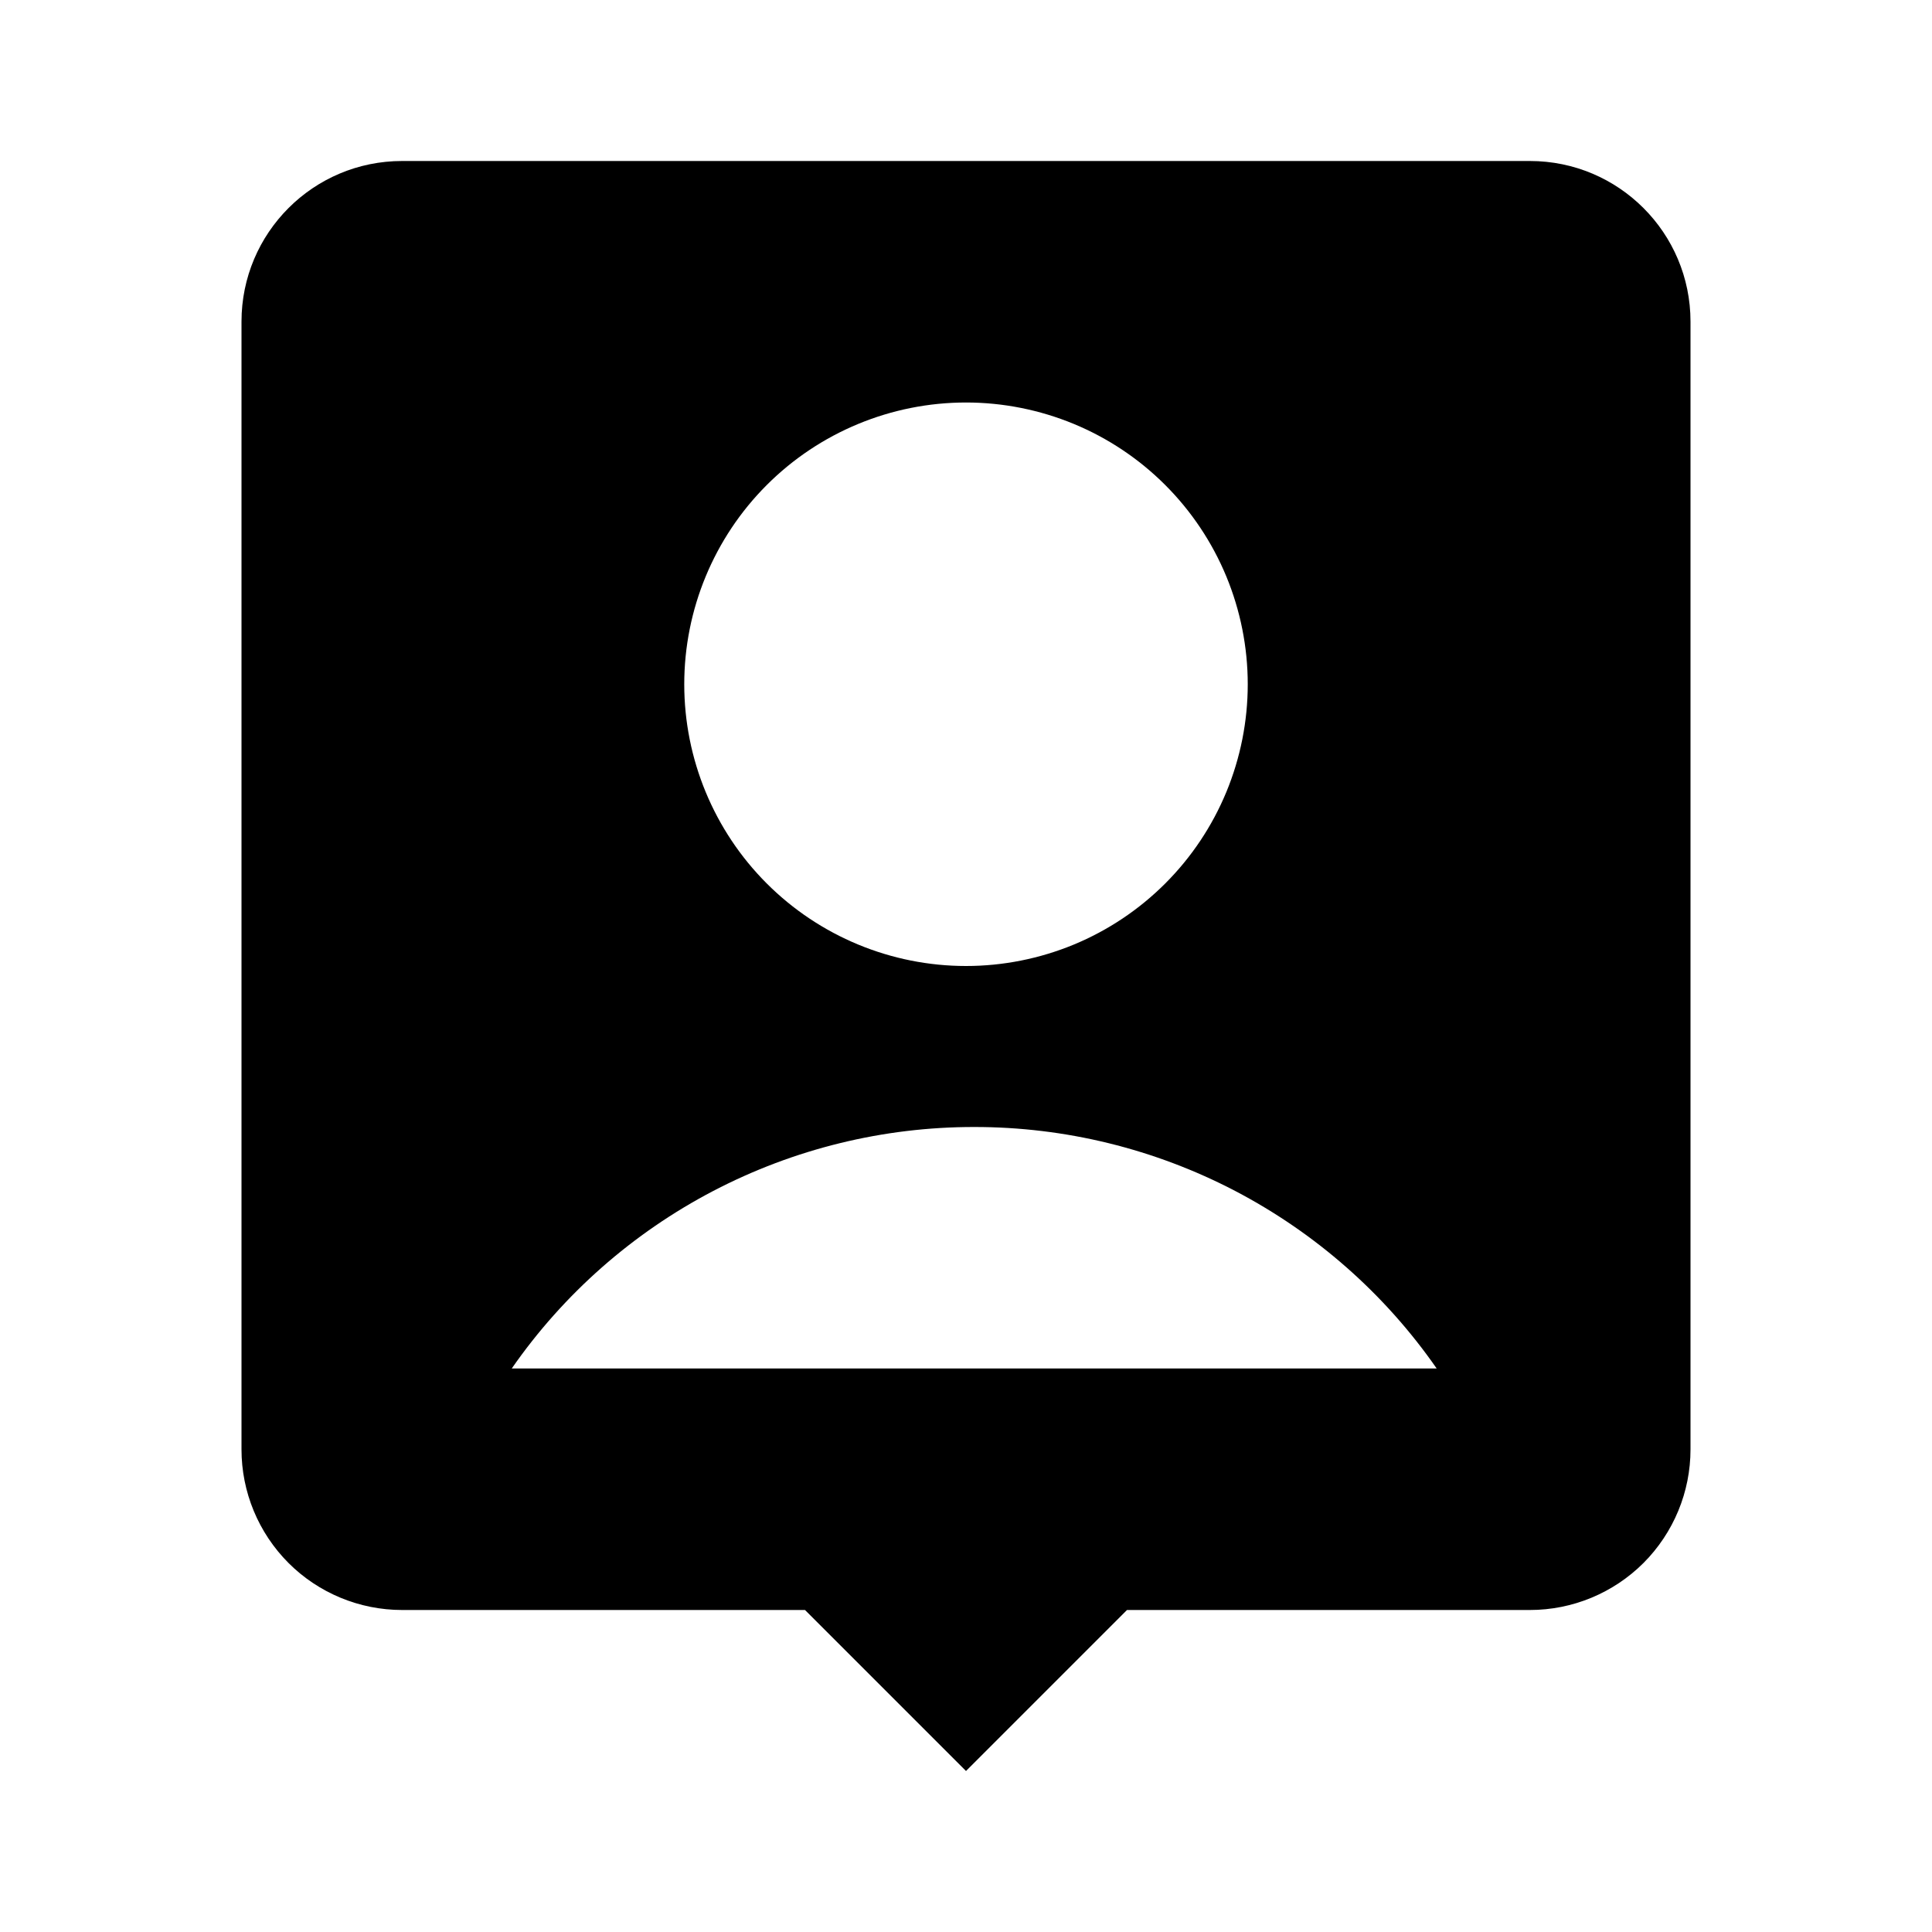 <svg width="24" height="24" viewBox="0 0 24 24" fill="none" xmlns="http://www.w3.org/2000/svg">
<path d="M14 20L12 22L10 20H4.995C4.466 20 3.958 19.79 3.584 19.416C3.21 19.041 3 18.534 3 18.005V3.995C3 2.893 3.893 2 4.995 2H19.005C20.107 2 21 2.893 21 3.995V18.005C21 18.534 20.79 19.041 20.416 19.416C20.041 19.79 19.534 20 19.005 20H14ZM6.357 17H17.847C17.203 16.073 16.343 15.317 15.343 14.794C14.343 14.272 13.231 13.999 12.102 14C10.973 13.999 9.861 14.272 8.861 14.794C7.86 15.317 7.001 16.073 6.357 17V17ZM12 12C12.46 12 12.915 11.909 13.339 11.734C13.764 11.558 14.15 11.3 14.475 10.975C14.8 10.65 15.058 10.264 15.234 9.839C15.409 9.415 15.5 8.96 15.5 8.5C15.5 8.04 15.409 7.585 15.234 7.161C15.058 6.736 14.8 6.35 14.475 6.025C14.15 5.7 13.764 5.442 13.339 5.266C12.915 5.091 12.46 5 12 5C11.072 5 10.181 5.369 9.525 6.025C8.869 6.681 8.5 7.572 8.5 8.5C8.5 9.428 8.869 10.319 9.525 10.975C10.181 11.631 11.072 12 12 12V12Z" fill="black"/>
</svg>
